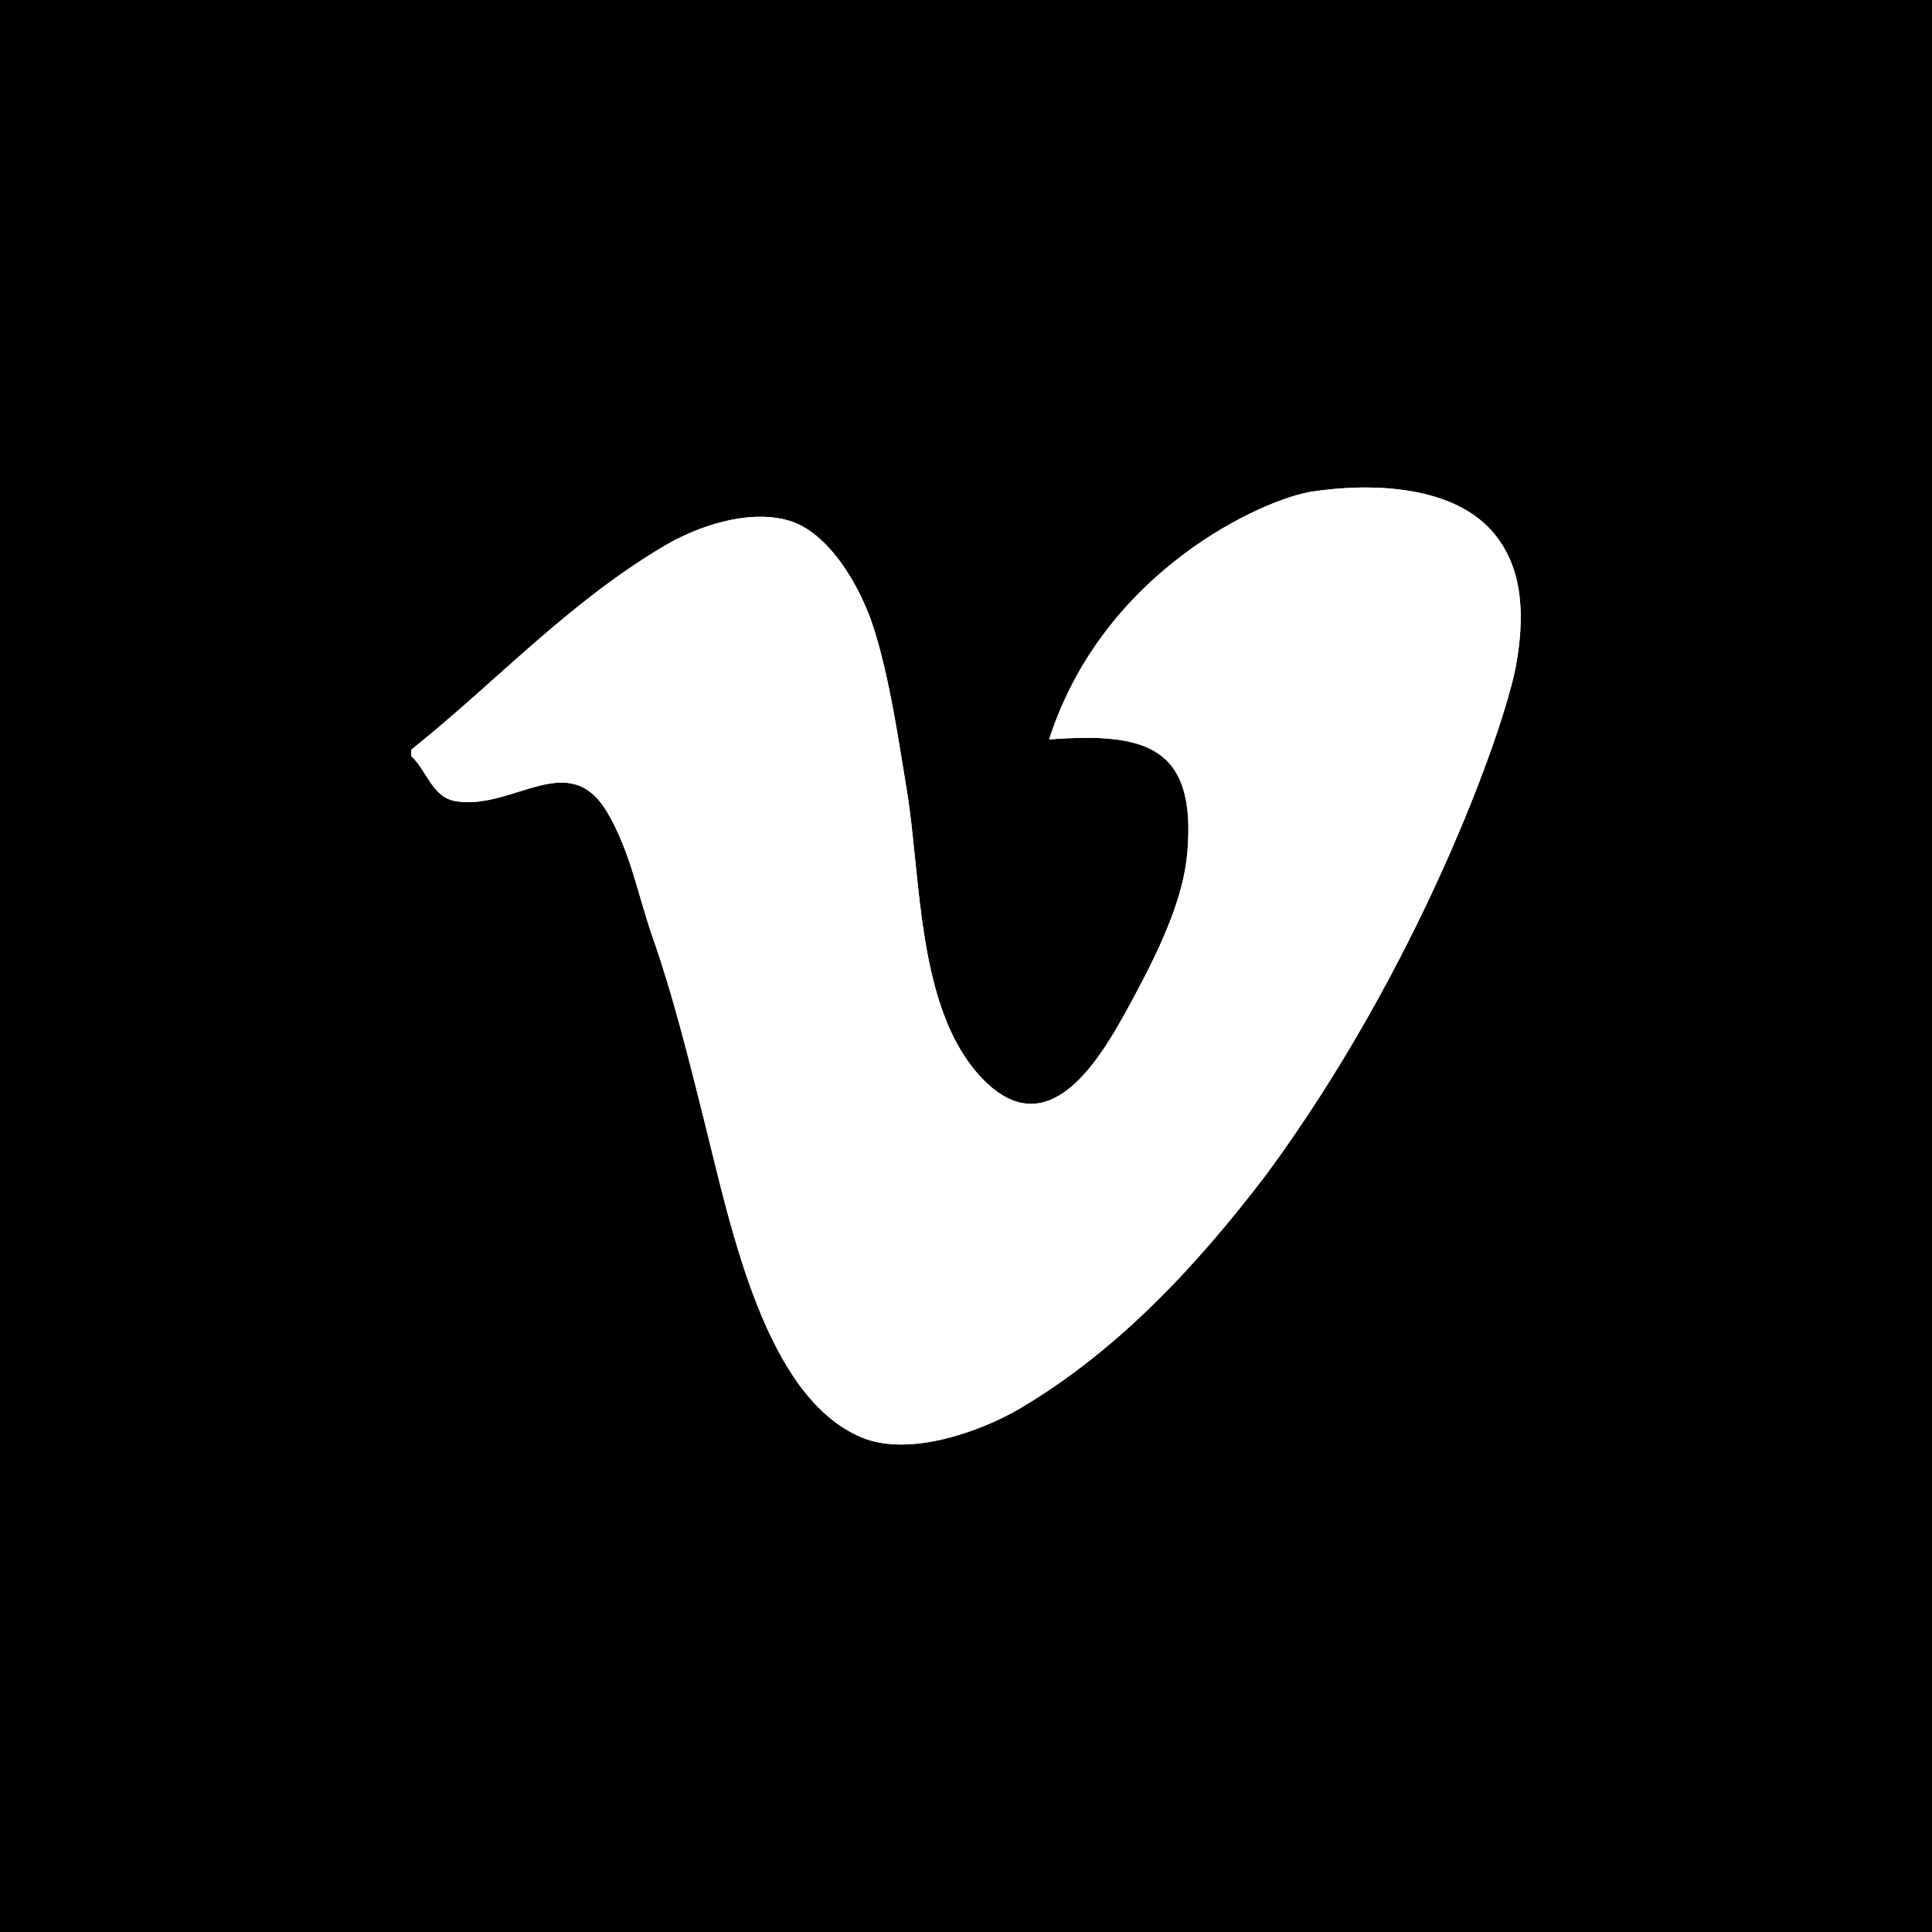 <svg xmlns="http://www.w3.org/2000/svg" xmlns:xlink="http://www.w3.org/1999/xlink" viewBox="0 0 333 333"><path fill-rule="evenodd" d="m0 0h333v333h-333z"/><path fill="#fff" d="m261.3 114.72c-2.191 11.57-16.752 52.07-43.12 87.82-11.538 15.1-25.03 29.95-42.33 40.19-6.4 3.784-19 8.555-27.41 4.996-16.449-6.969-22.281-35.413-27.03-54.45-2.811-11.23-5.461-21.881-8.896-31.653-2.566-7.34-3.827-14.804-7.84-21.607-6.595-11.141-16.05-.435-25.971-1.895-4.198-.61-4.969-5.088-7.822-7.819v-1.075c14.407-11.49 27.11-25.421 43.758-35.21 5.231-3.086 14.15-6.396 21.357-4.276 6.704 1.96 12.199 11 14.586 18.495 2.776 8.717 4.274 19.276 5.679 27.75 2.532 15.11 1.702 37.795 12.801 49.658 12.307 13.178 21.695-5.106 26.708-14.419 4.325-8.08 8.209-16.502 8.87-24.19 1.626-18.378-7.119-20.851-23.813-19.585 9.405-29.25 37.1-41.461 45.29-42.71 10.06-1.542 24.743-1.22 31.642 7.515 4.936 6.226 4.97 14.459 3.538 22.47" id="0"/><use xlink:href="#0"/></svg>